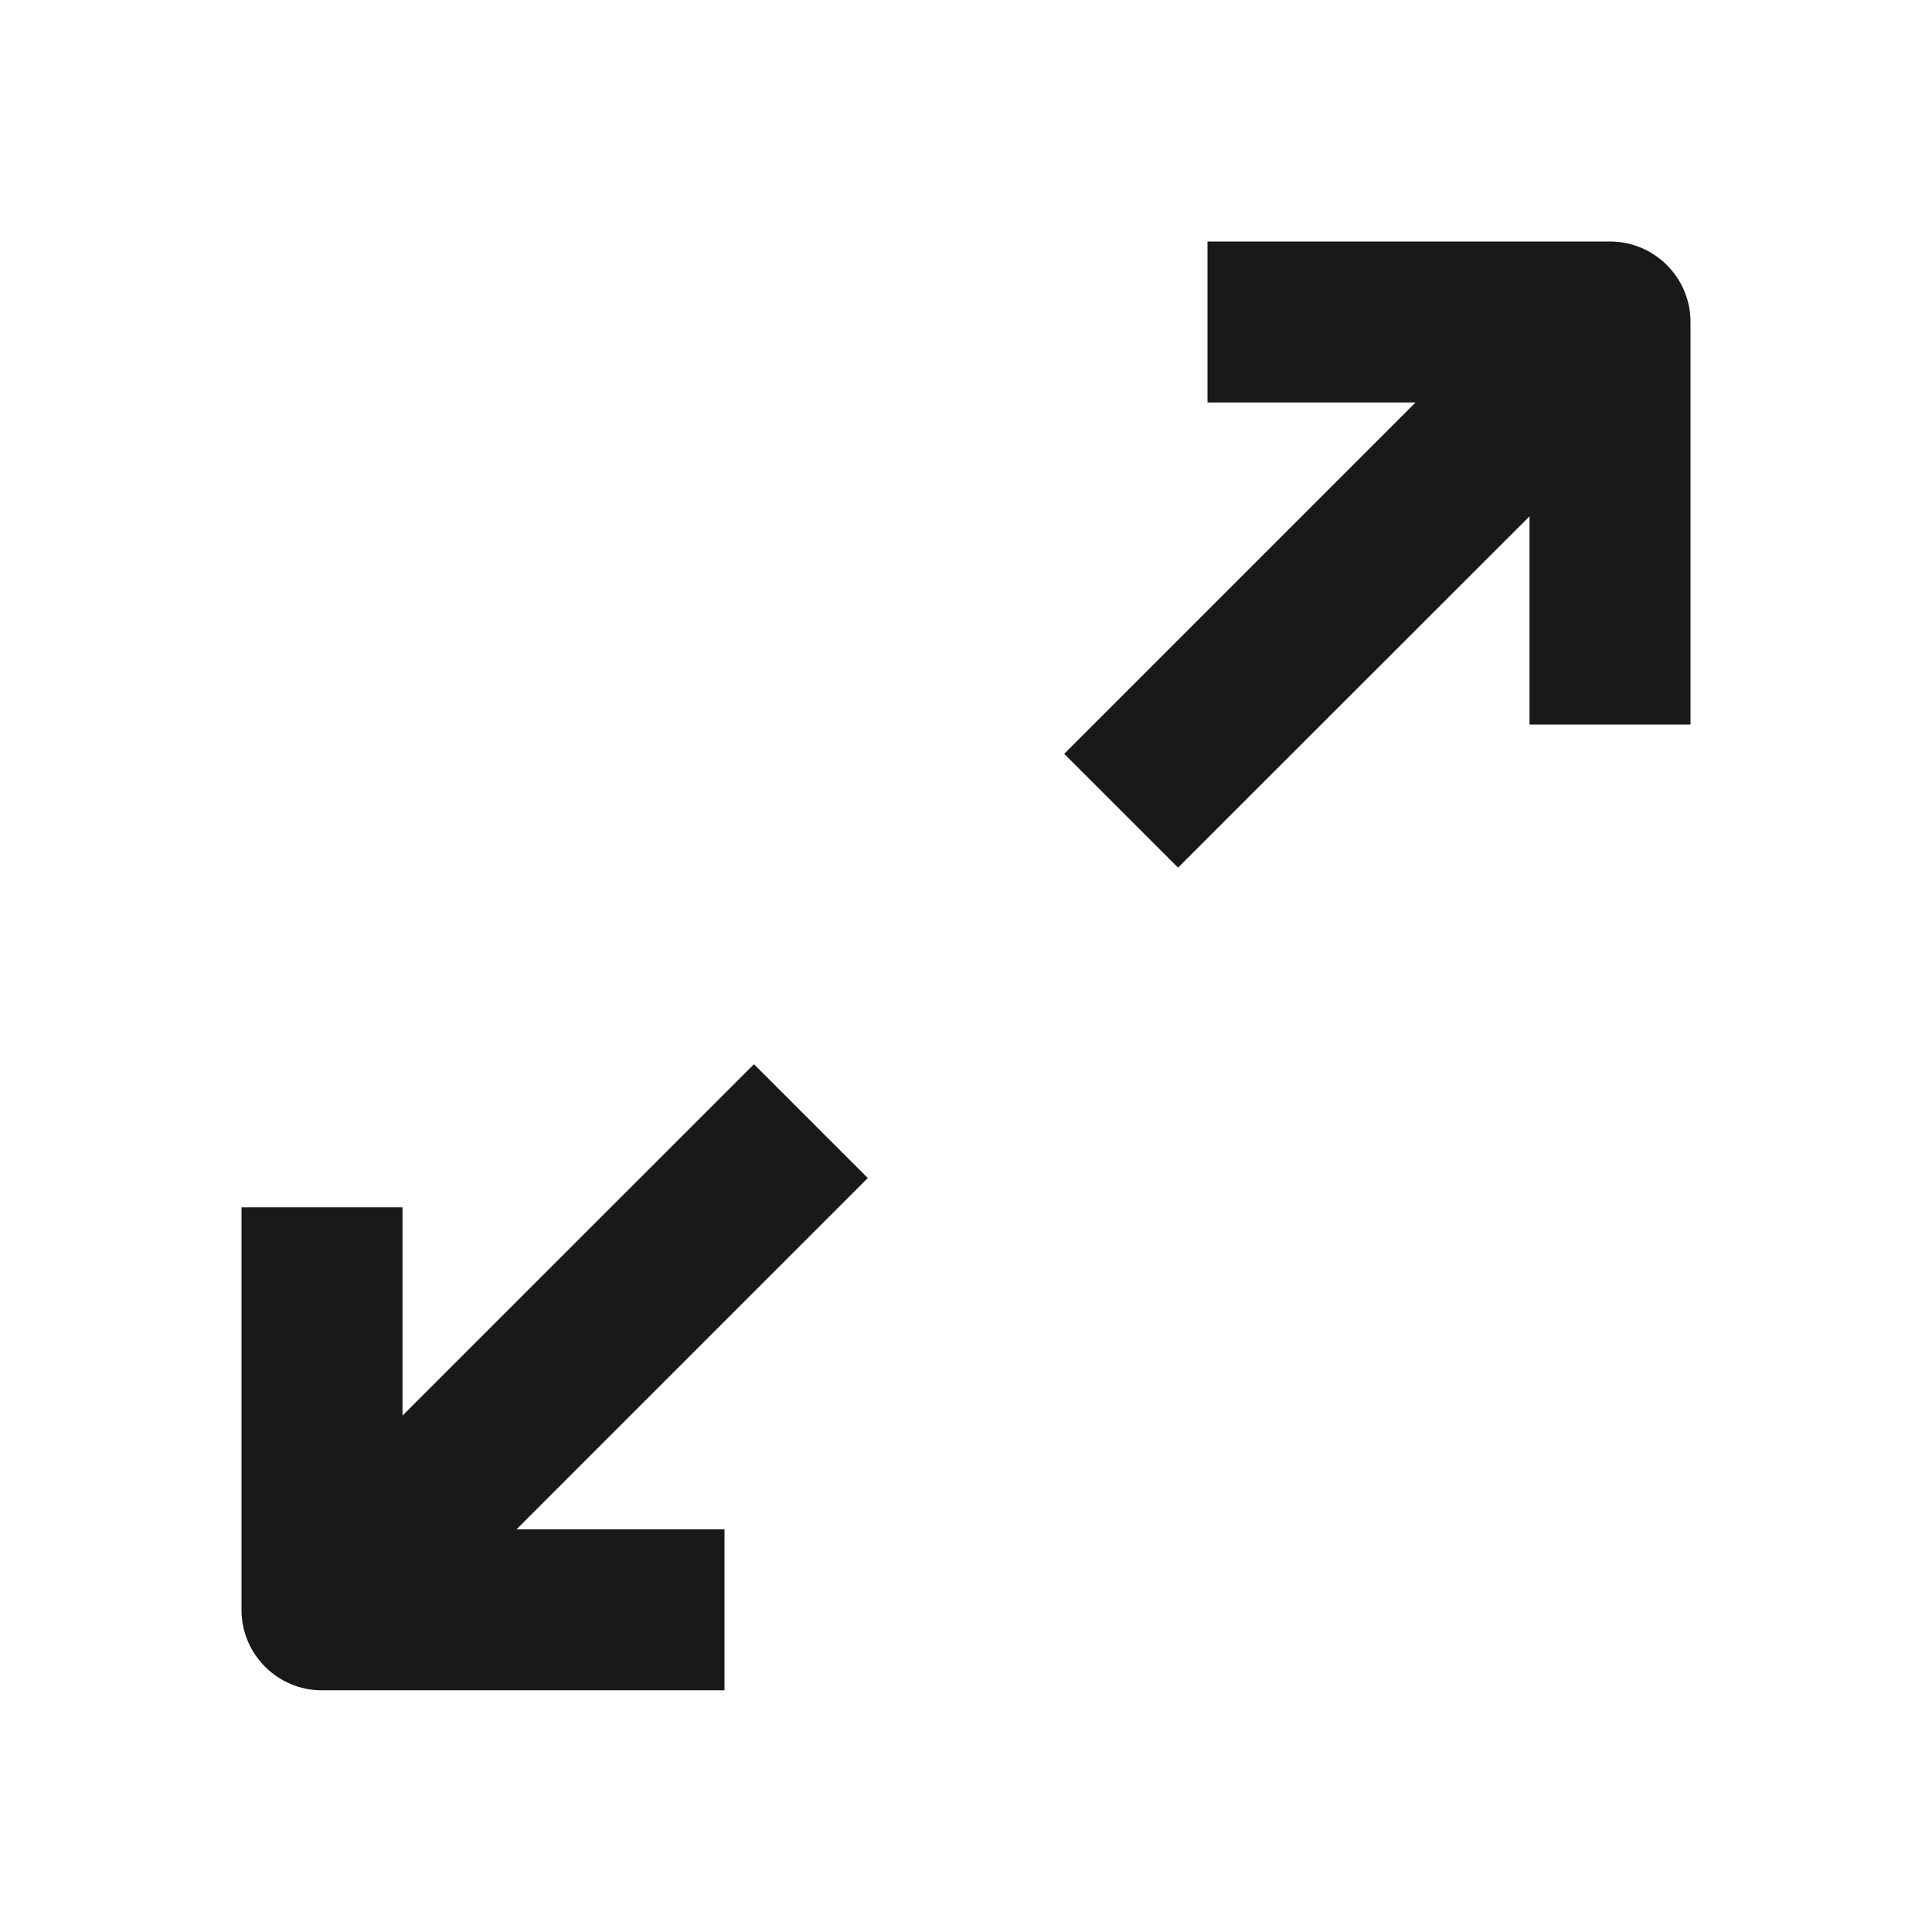 <?xml version="1.0" encoding="UTF-8"?>
<svg width="24px" height="24px" viewBox="0 0 24 24" version="1.1" xmlns="http://www.w3.org/2000/svg" xmlns:xlink="http://www.w3.org/1999/xlink">
    <title>icons_filled_maxwindow</title>
    <g id="icons_filled_maxwindow" stroke="none" stroke-width="1" fill="none" fill-rule="evenodd" fill-opacity="0.9">
        <g id="Max-icon" transform="translate(3, 3)" fill="#000000">
            <path d="M6.366,10.22 L7.78,11.634 L3.416,15.998 L6,15.998 L6,17.998 L1,17.998 C0.448,17.998 0,17.55 0,16.998 L0,11.998 L2,11.998 L2,14.585 L6.366,10.22 Z M17,0 C17.552,0 18,0.448 18,1 L18,6 L16,6 L16,3.414 L11.634,7.778 L10.22,6.364 L14.584,2 L12,2 L12,0 L17,0 Z" id="Combined-Shape"></path>
        </g>
    </g>
</svg>